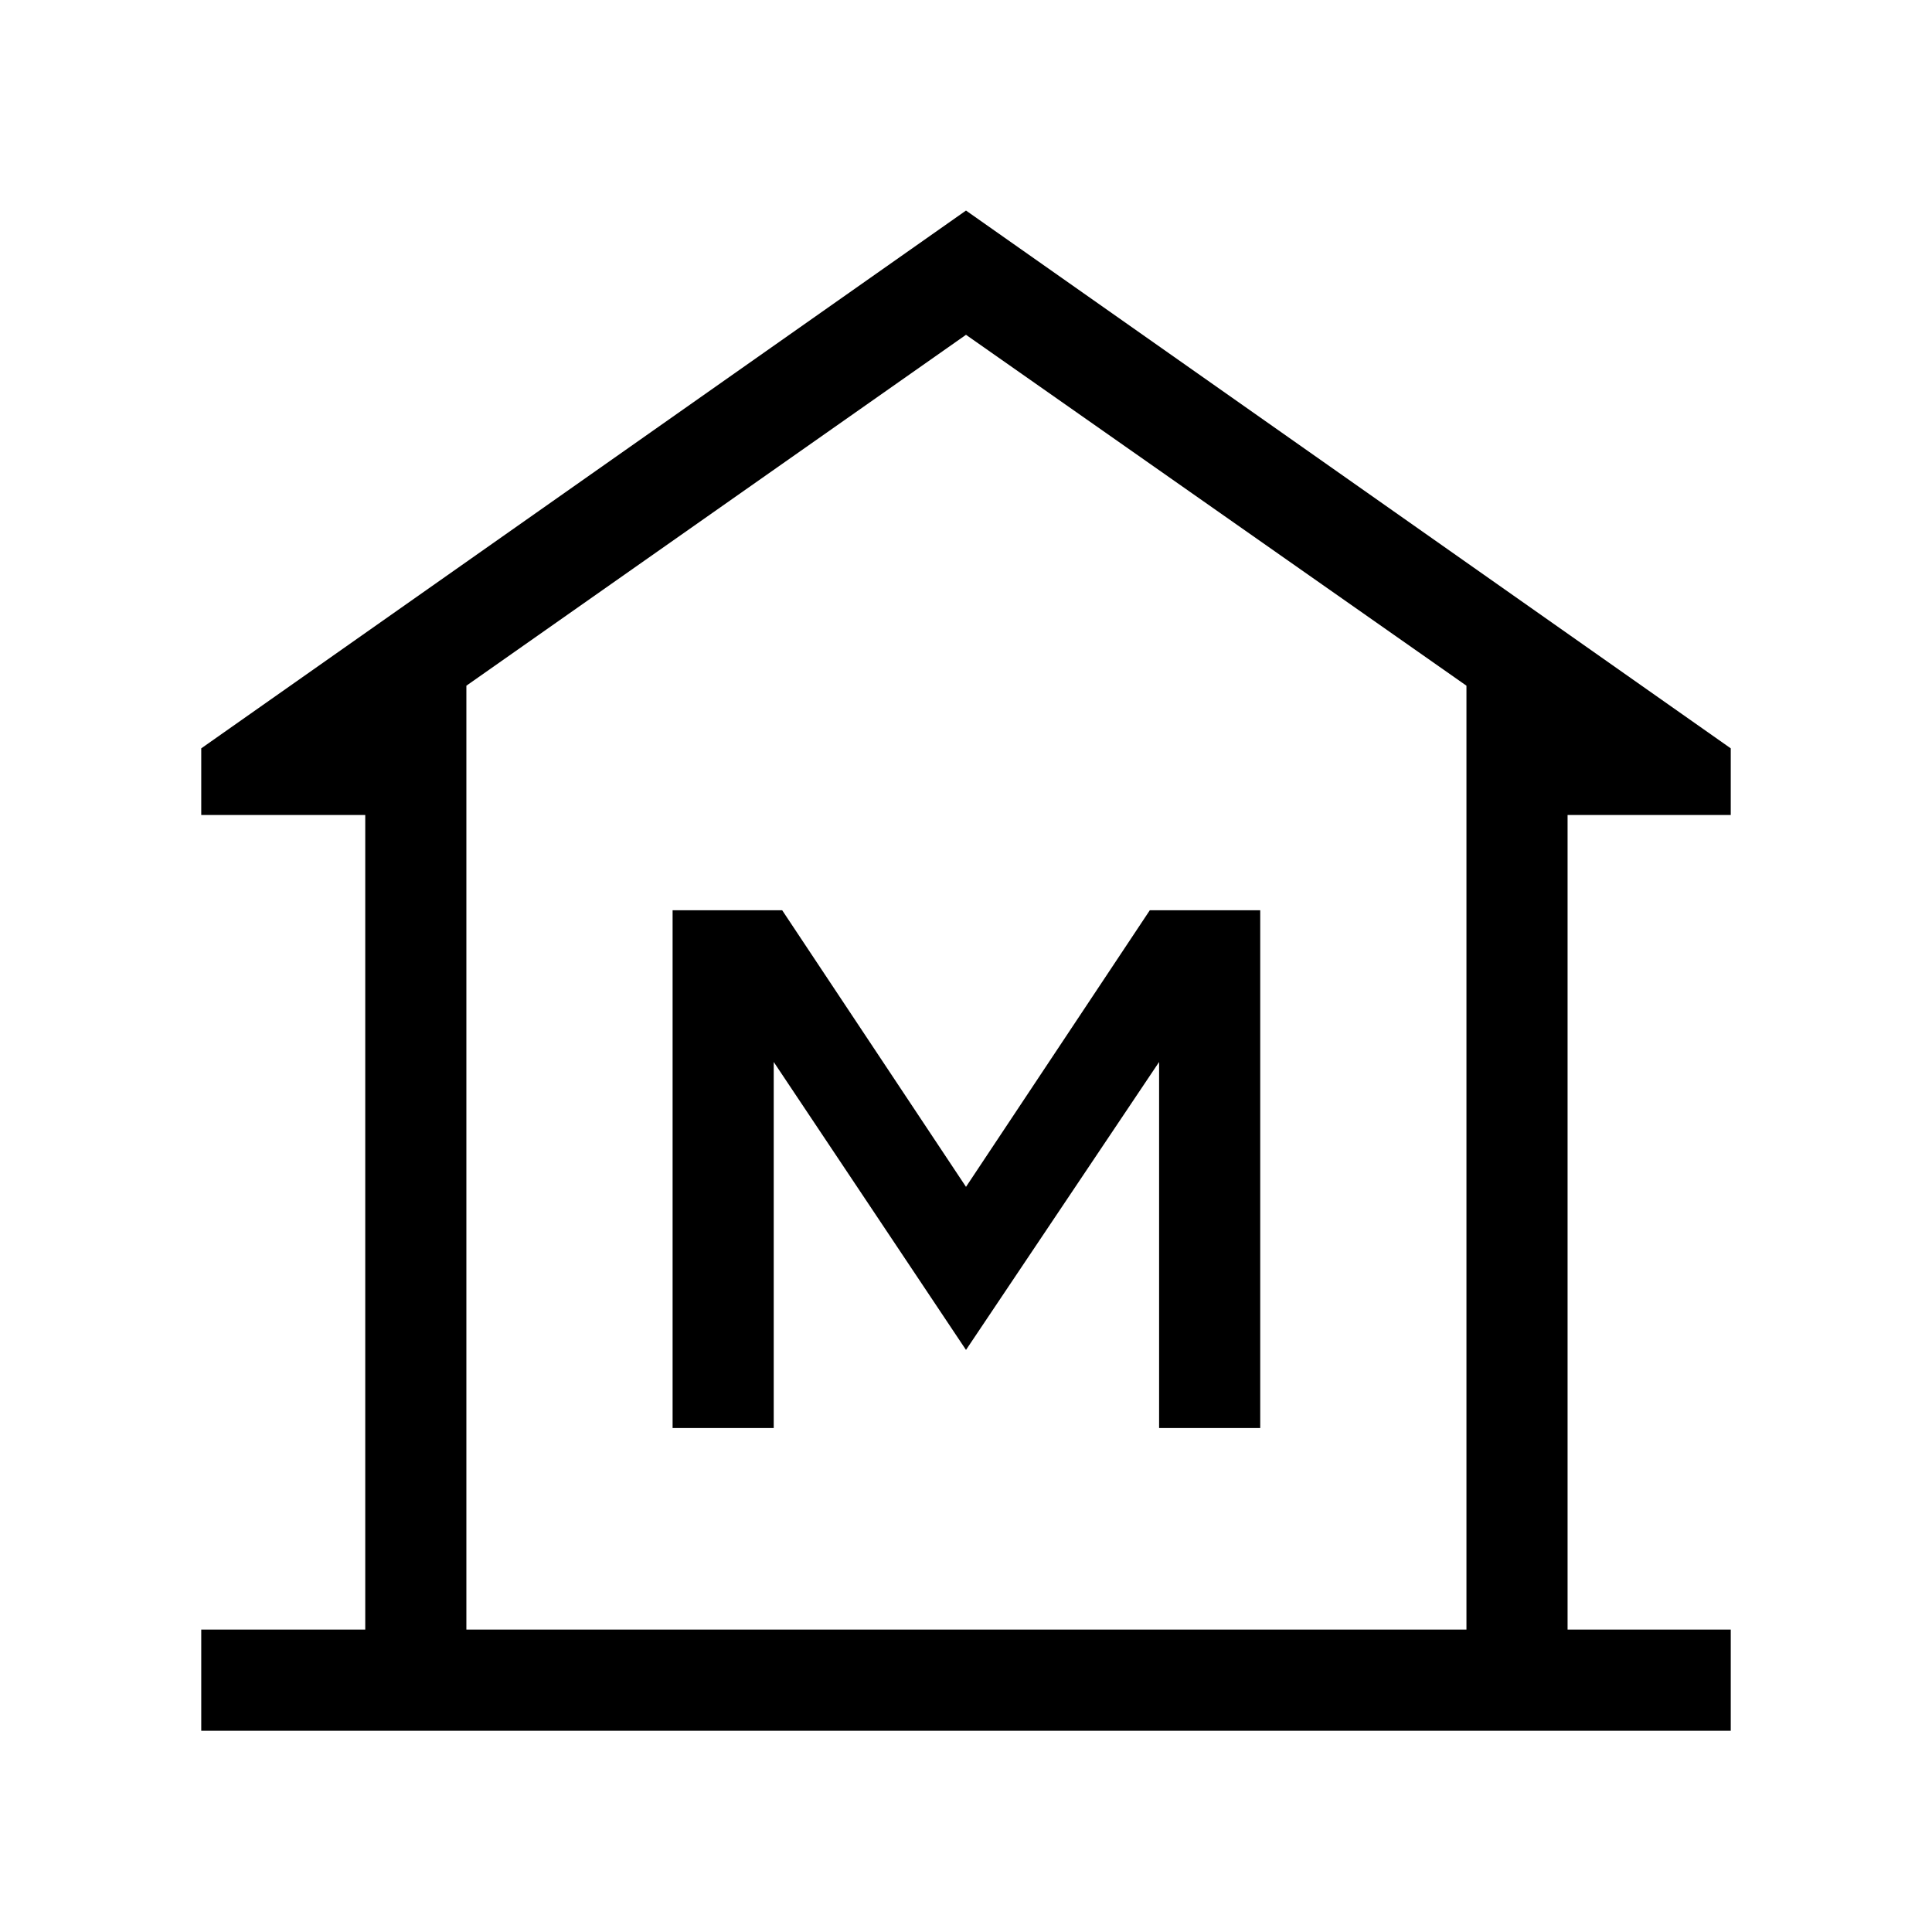 <svg xmlns="http://www.w3.org/2000/svg" height="40" viewBox="0 -960 960 960" width="40"><path d="M100-100v-50.26h81.49v-404.77H100v-33.12l380-267.23 380 267.23v33.12h-81.08v404.77H860V-100H100Zm131.74-50.26h496.93-496.93Zm102.47-100.15h50.25v-181.9L480-289.23l95.95-143.08v181.9h50.25v-257.28h-54.87L480-370.26l-91.33-137.43h-54.46v257.28Zm394.46 100.15v-469.02L480-793.64 231.74-619.28v469.02h496.93Z"/></svg>
